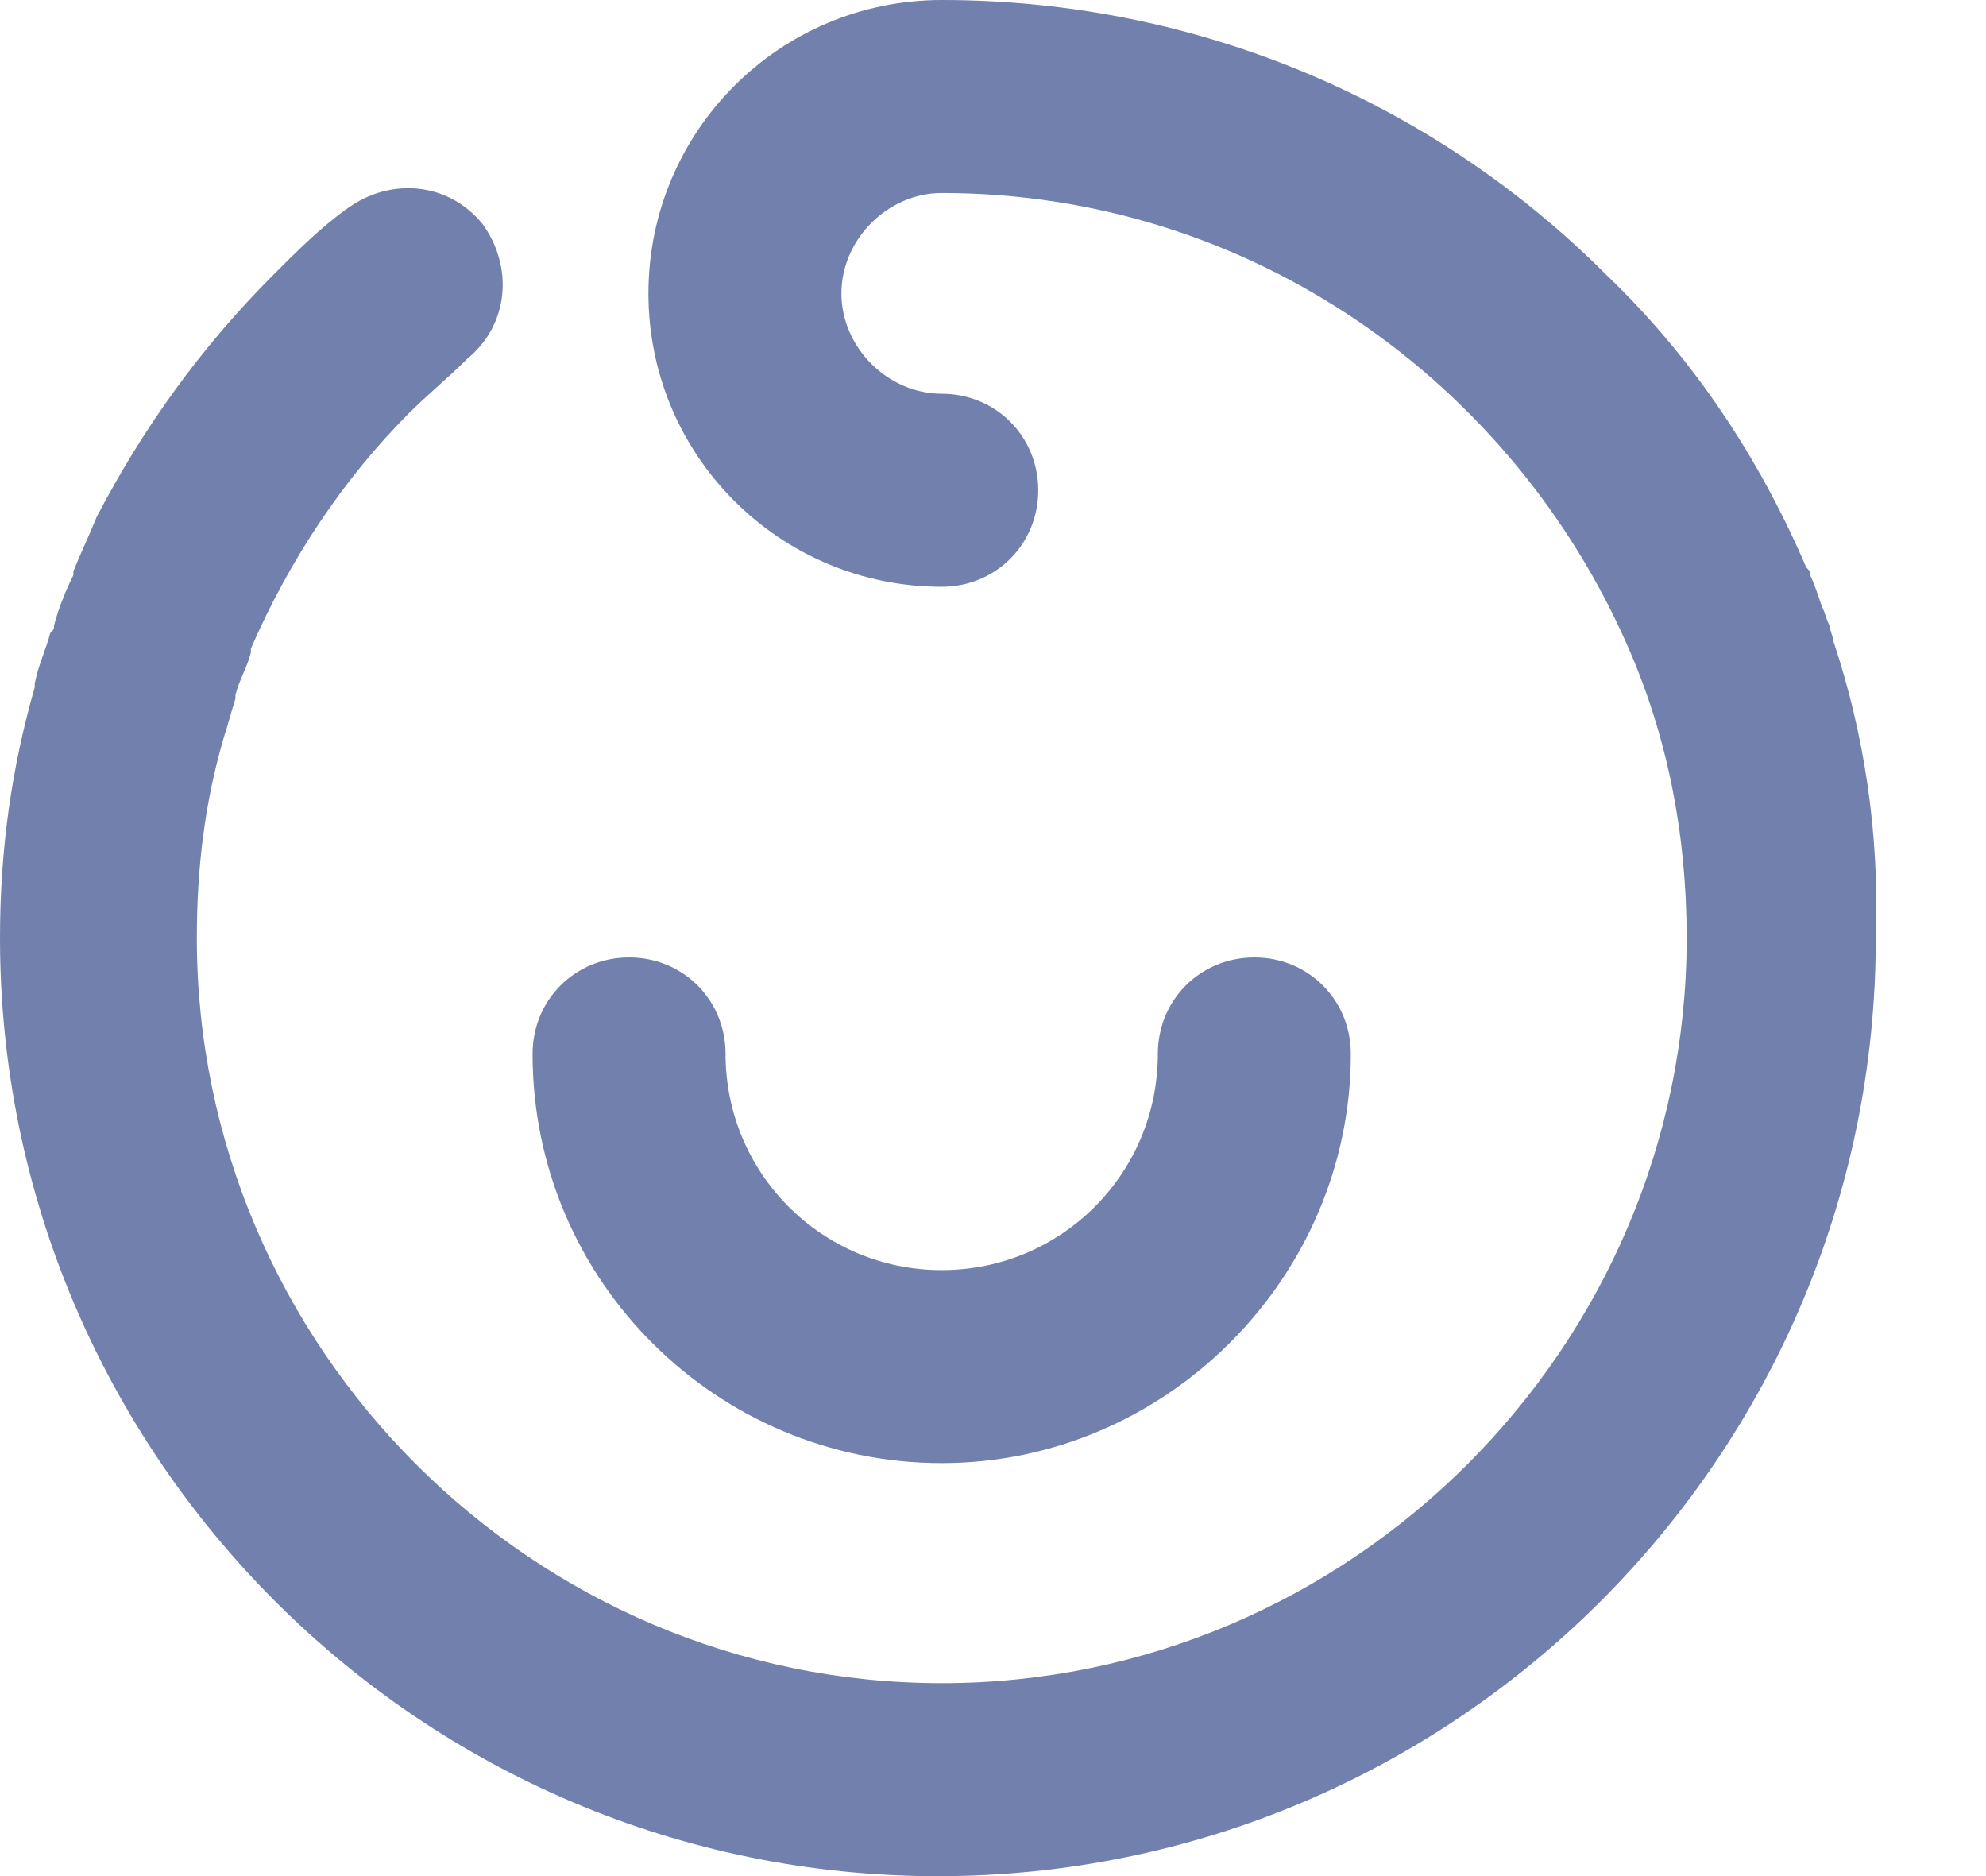 <svg width="18" height="17" viewBox="0 0 18 17" fill="none" xmlns="http://www.w3.org/2000/svg">
<path d="M16.616 5.807C16.616 5.772 16.581 5.702 16.581 5.667C16.546 5.597 16.546 5.562 16.511 5.492C16.476 5.387 16.441 5.282 16.406 5.212C16.406 5.177 16.406 5.177 16.371 5.142C15.951 4.163 15.357 3.253 14.552 2.484C13.013 0.944 10.879 0 8.535 0C7.066 0 5.877 1.189 5.877 2.659C5.877 4.128 7.066 5.317 8.535 5.317C9.025 5.317 9.41 4.932 9.41 4.443C9.41 3.953 9.025 3.568 8.535 3.568C8.046 3.568 7.626 3.148 7.626 2.659C7.626 2.169 8.046 1.749 8.535 1.749C11.334 1.749 13.713 3.463 14.762 5.877C15.112 6.681 15.287 7.556 15.287 8.5C15.287 12.209 12.243 15.252 8.535 15.252C4.827 15.252 1.784 12.209 1.784 8.5C1.784 7.871 1.854 7.276 2.029 6.681C2.064 6.576 2.099 6.437 2.134 6.332V6.297C2.169 6.157 2.239 6.052 2.274 5.912C2.274 5.912 2.274 5.912 2.274 5.877C2.624 5.072 3.113 4.338 3.708 3.743C3.883 3.568 4.058 3.428 4.233 3.253C4.618 2.938 4.652 2.414 4.373 2.029C4.058 1.644 3.533 1.609 3.148 1.889C2.903 2.064 2.694 2.274 2.484 2.484C1.819 3.148 1.294 3.883 0.875 4.687C0.805 4.862 0.735 5.002 0.665 5.177V5.212C0.595 5.352 0.525 5.527 0.49 5.667C0.49 5.702 0.49 5.702 0.455 5.737C0.42 5.877 0.35 6.017 0.315 6.192V6.227C0.105 6.961 0 7.696 0 8.5C0 13.188 3.813 17.001 8.5 17.001C13.188 17.001 17.001 13.188 17.001 8.5C17.036 7.556 16.896 6.646 16.616 5.807Z" fill="#7180AC"/>
<path d="M8.535 13.258C10.564 13.258 12.243 11.579 12.243 9.55C12.243 9.06 11.858 8.676 11.369 8.676C10.879 8.676 10.494 9.06 10.494 9.55C10.494 10.634 9.62 11.509 8.535 11.509C7.451 11.509 6.576 10.634 6.576 9.55C6.576 9.06 6.191 8.676 5.702 8.676C5.212 8.676 4.827 9.06 4.827 9.55C4.827 11.614 6.506 13.258 8.535 13.258Z" fill="#7180AC"/>
</svg>
